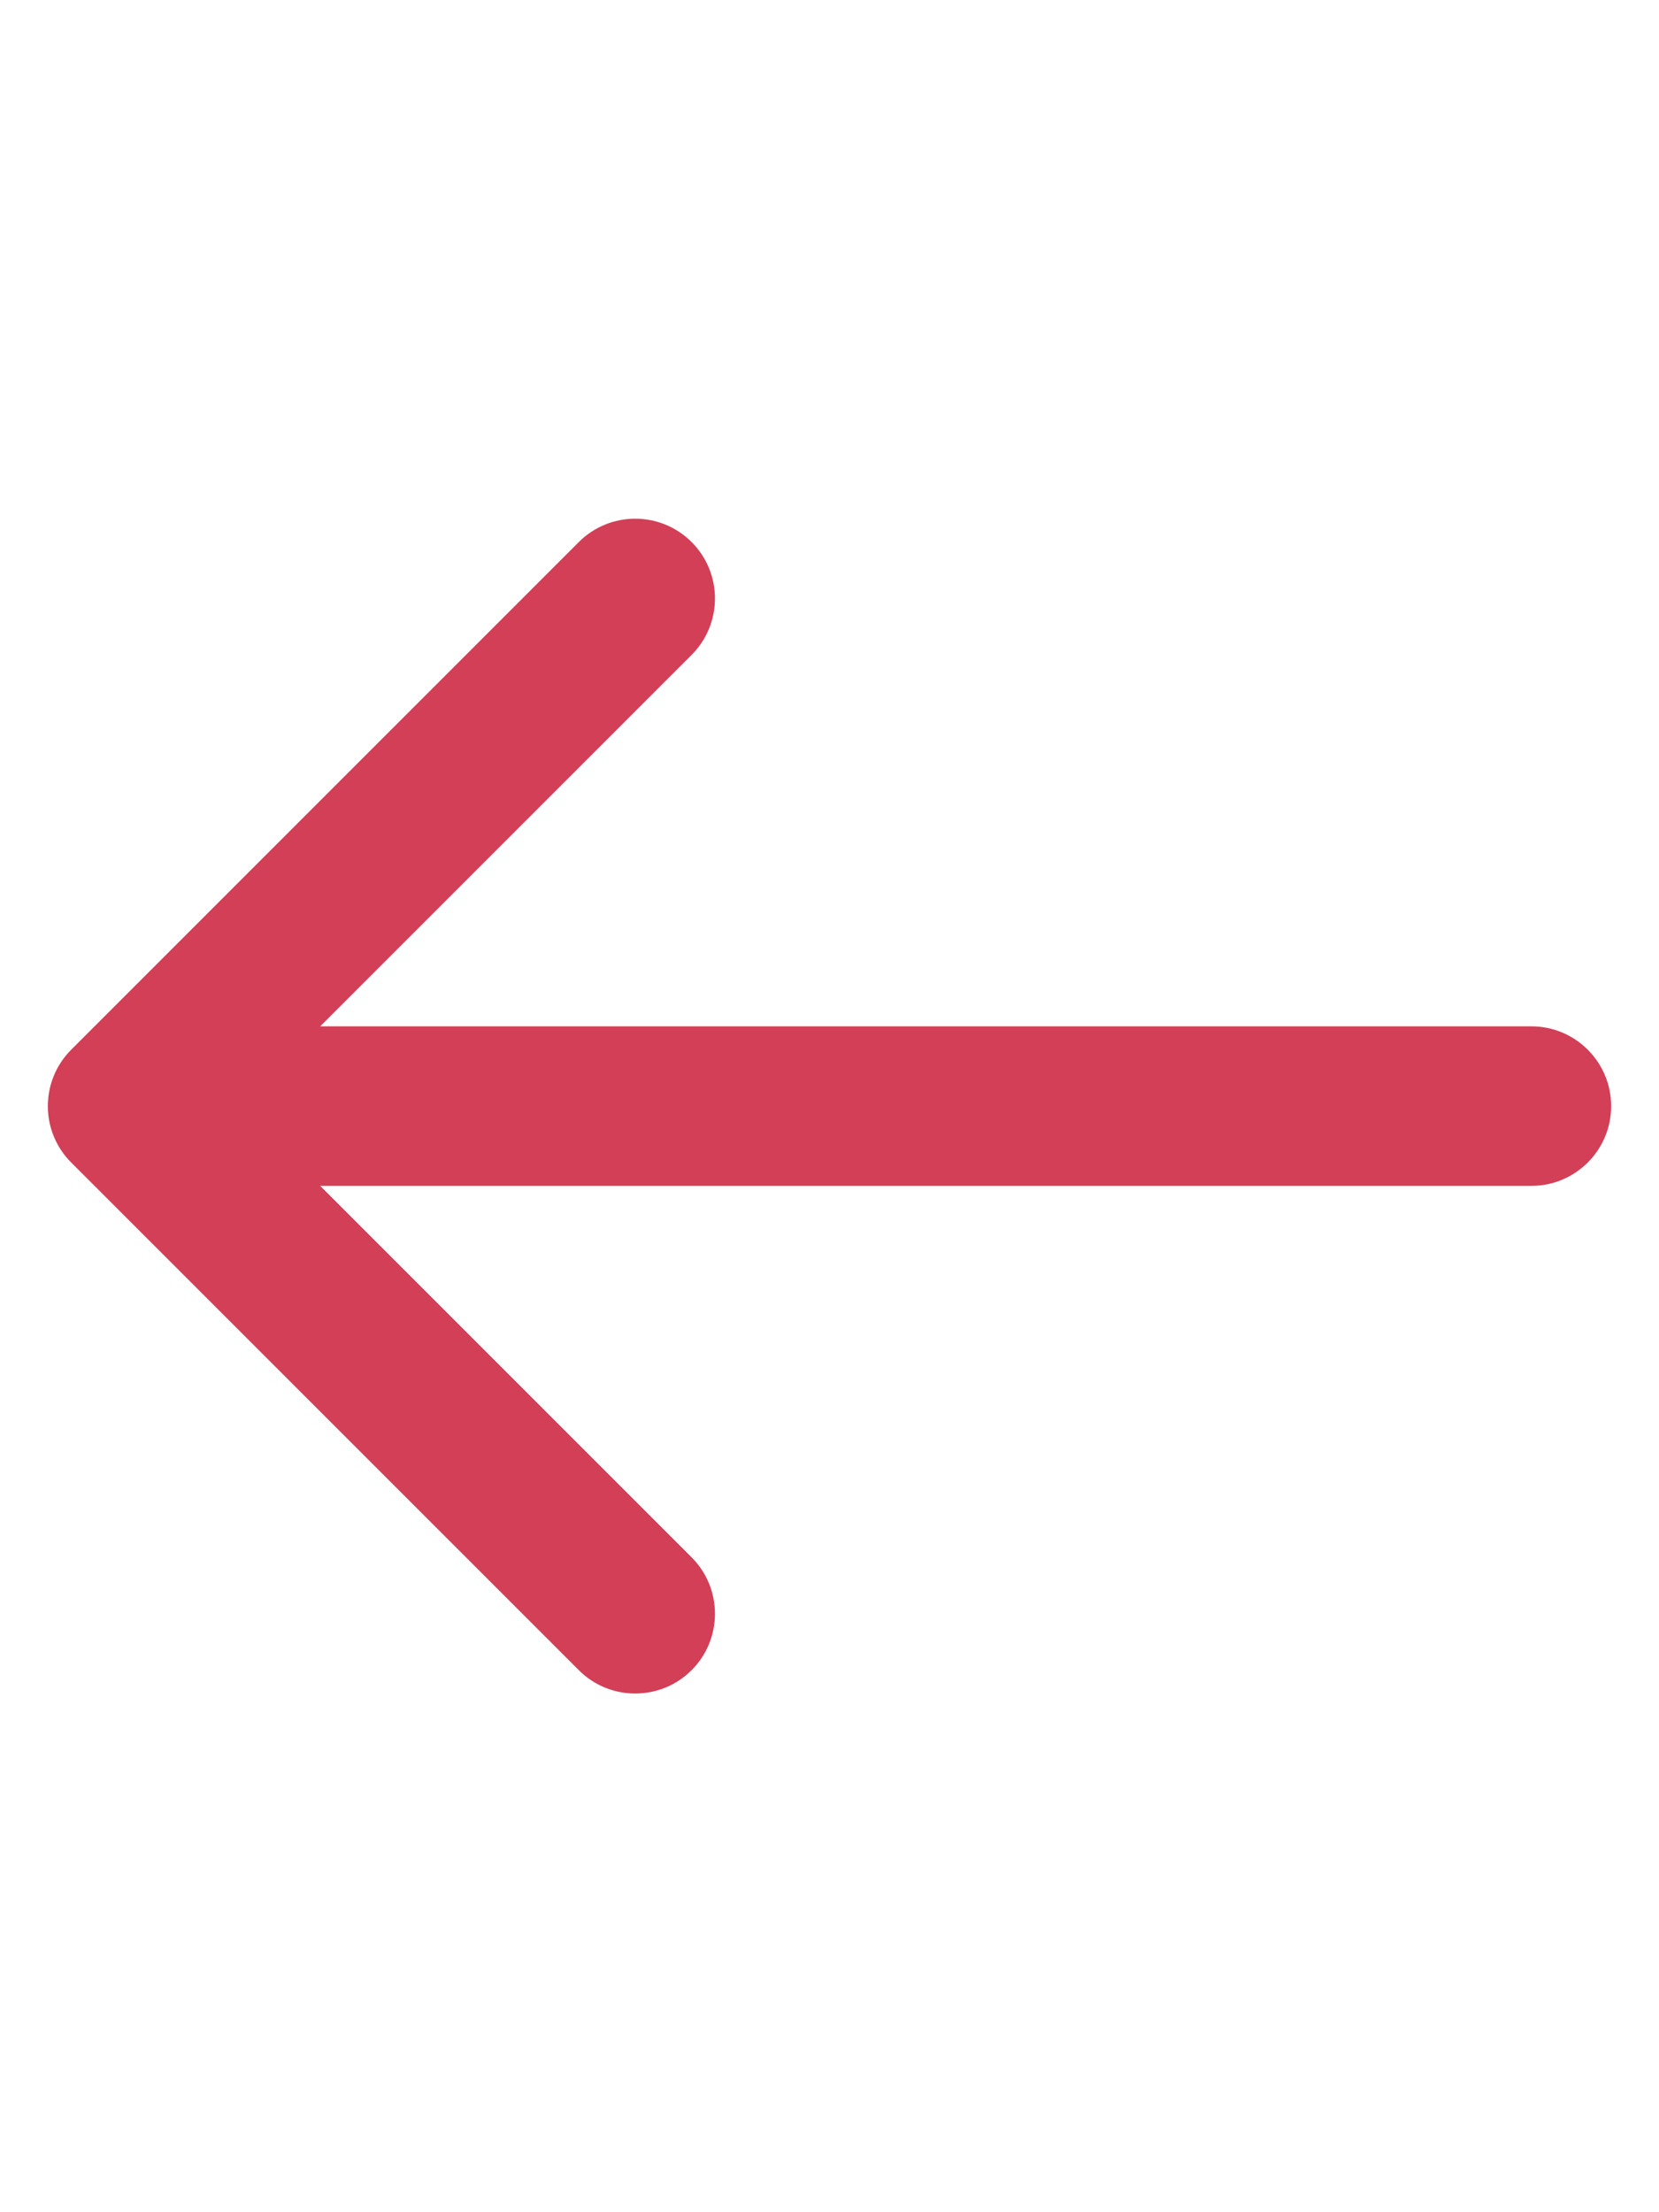 <svg width="15" height="20" viewBox="0 0 26 20" fill="none" xmlns="http://www.w3.org/2000/svg">
  <path d="M24 11.25C24.69 11.25 25.25 10.69 25.25 10C25.25 9.31 24.69 8.75 24 8.75V11.25ZM1.116 9.116C0.628 9.604 0.628 10.396 1.116 10.884L9.071 18.839C9.559 19.327 10.351 19.327 10.839 18.839C11.327 18.351 11.327 17.559 10.839 17.071L3.768 10L10.839 2.929C11.327 2.441 11.327 1.649 10.839 1.161C10.351 0.673 9.559 0.673 9.071 1.161L1.116 9.116ZM24 8.75L2 8.75V11.25L24 11.25V8.75Z" fill="#D23F57"/>
</svg>
